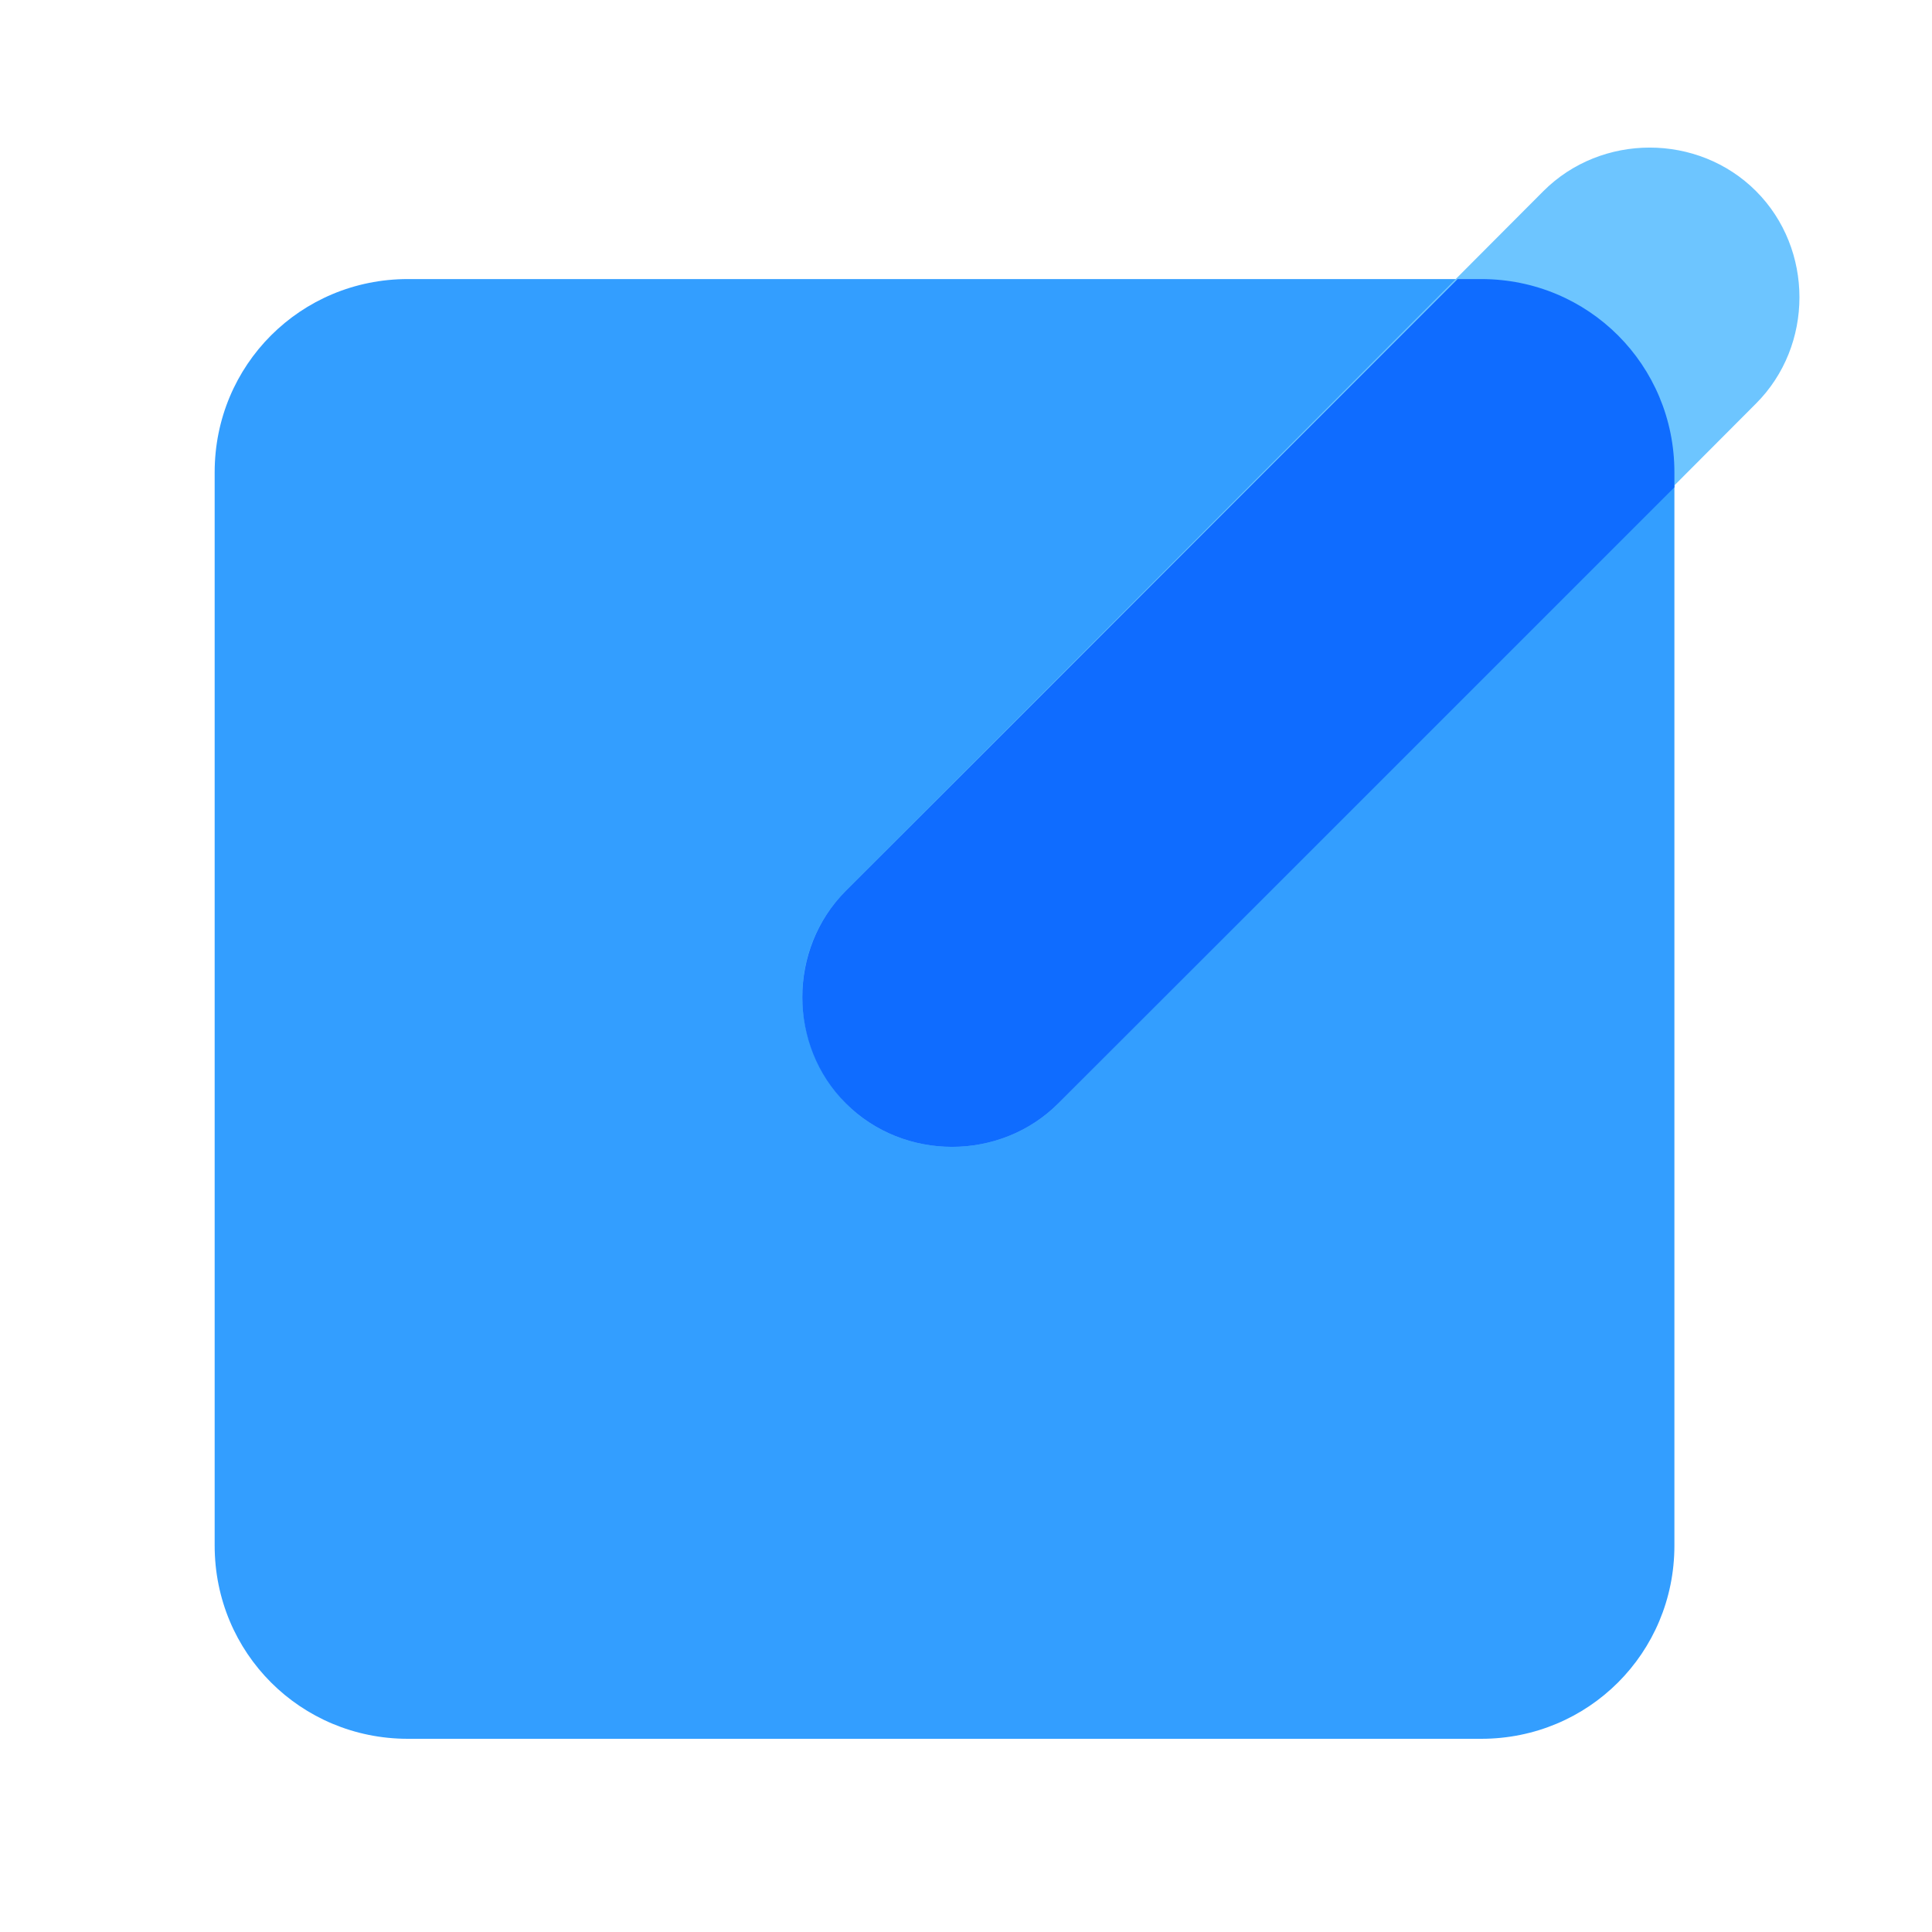 <?xml version="1.0" standalone="no"?><!DOCTYPE svg PUBLIC "-//W3C//DTD SVG 1.1//EN" "http://www.w3.org/Graphics/SVG/1.1/DTD/svg11.dtd"><svg t="1642322263440" class="icon" viewBox="0 0 1024 1024" version="1.1" xmlns="http://www.w3.org/2000/svg" p-id="6734" xmlns:xlink="http://www.w3.org/1999/xlink" width="200" height="200"><defs><style type="text/css"></style></defs><path d="M216.178 147.911h568.889c56.889 0 102.4 45.511 102.4 102.4v568.889c0 56.889-45.511 102.4-102.4 102.4H216.178c-56.889 0-102.4-45.511-102.4-102.4V250.311c0-56.889 45.511-102.4 102.4-102.4z" fill="#339EFF" p-id="6735"></path><path d="M448.284 472.178L818.062 101.262c30.72-30.72 81.92-30.72 112.64 0s30.72 81.92 0 112.64L560.924 584.818c-30.72 30.72-81.92 30.72-112.64 0-30.72-31.858-30.72-81.92 0-112.64z" fill="#6DC5FF" p-id="6736"></path><path d="M785.067 147.911h-12.516L448.284 472.178c-30.72 30.72-30.72 81.92 0 112.64s81.92 30.72 112.64 0L887.467 258.276V250.311c0-56.889-45.511-102.4-102.4-102.4z" fill="#0F6CFF" p-id="6737"></path></svg>